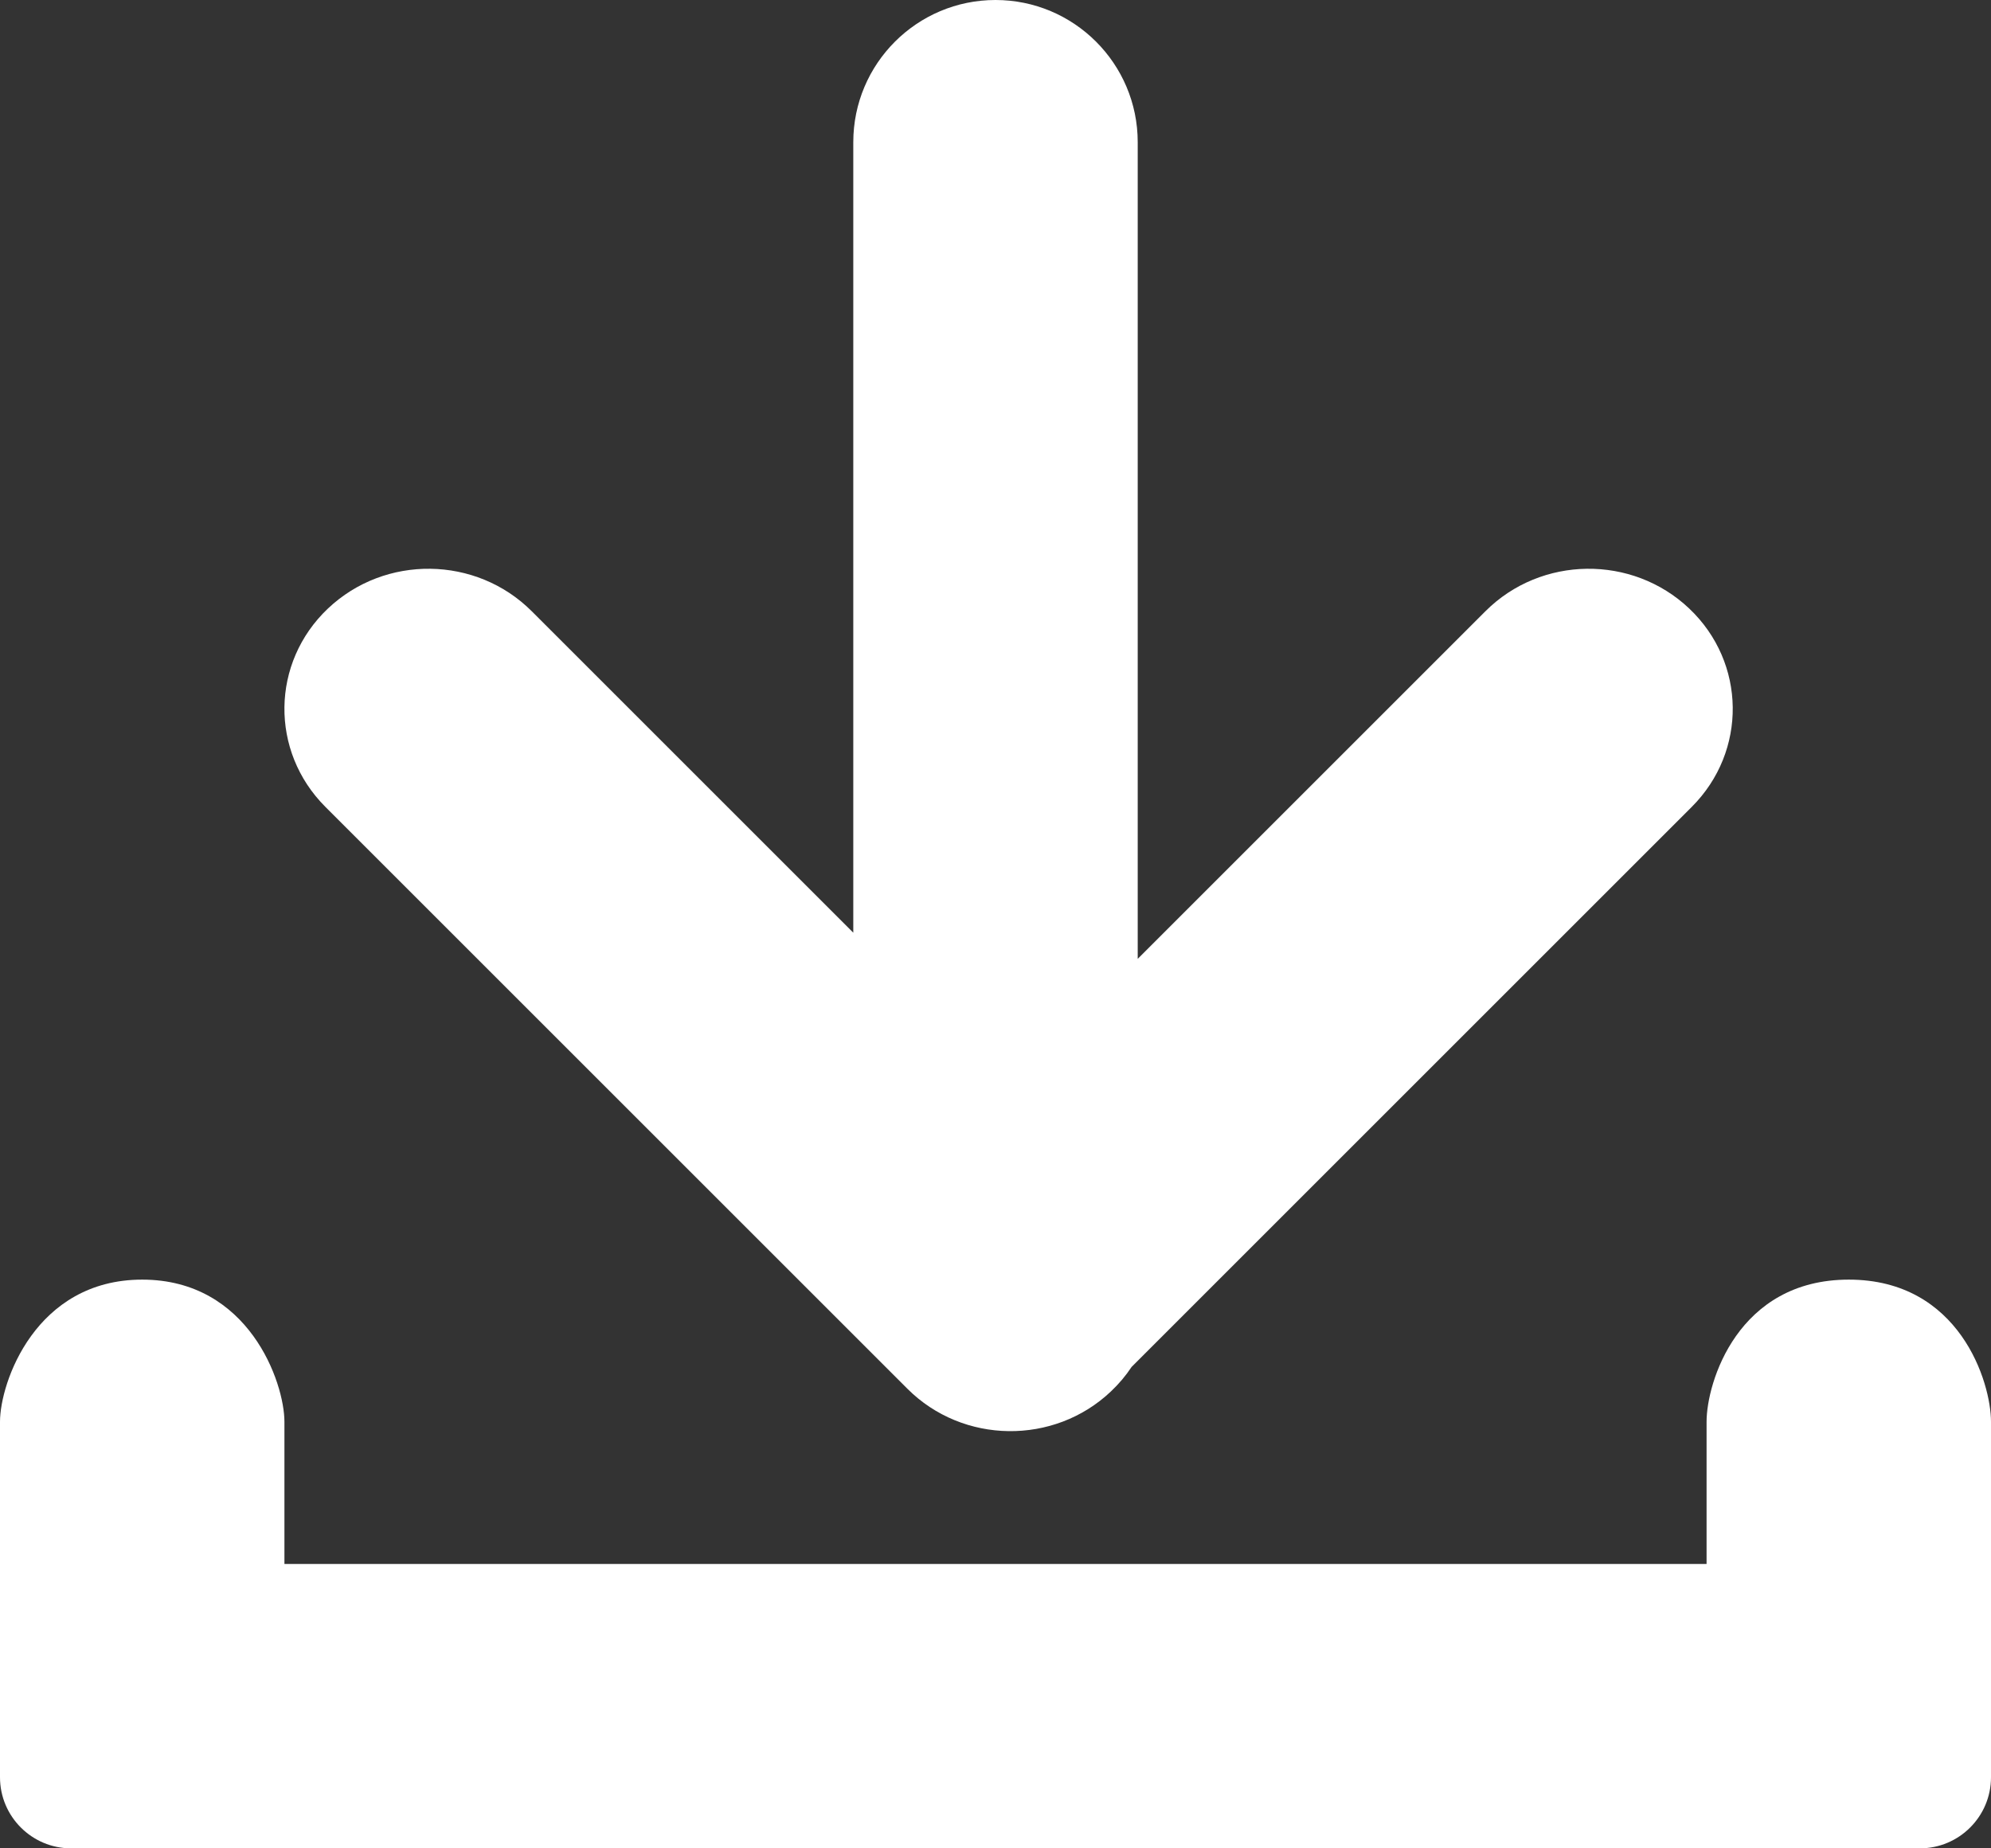 <svg width="14" height="13" viewBox="0 0 14 13" fill="none" xmlns="http://www.w3.org/2000/svg">
<rect x="0" y="0" width="14" height="13" fill="#333333" stroke="none"/>
<path fill-rule="evenodd" clip-rule="evenodd" d="M7 0C6.448 0 6 0.448 6 1V6.56L3.739 4.299C3.348 3.908 2.707 3.9 2.306 4.28C1.905 4.66 1.897 5.284 2.288 5.675L6.38 9.767C6.77 10.158 7.412 10.166 7.812 9.786C7.868 9.733 7.916 9.676 7.957 9.614L11.896 5.675C12.287 5.284 12.279 4.66 11.878 4.28C11.477 3.9 10.836 3.908 10.445 4.299L8 6.744V1C8 0.448 7.552 0 7 0ZM2 10C2 9.724 1.75 9 1 9C0.25 9 0 9.724 0 10V12.5C0 12.776 0.224 13 0.5 13H13.5C13.776 13 14 12.776 14 12.5V10C14 9.724 13.781 9 13 9C12.219 9 12 9.724 12 10V11H2V10Z" fill="white"/>
</svg>
